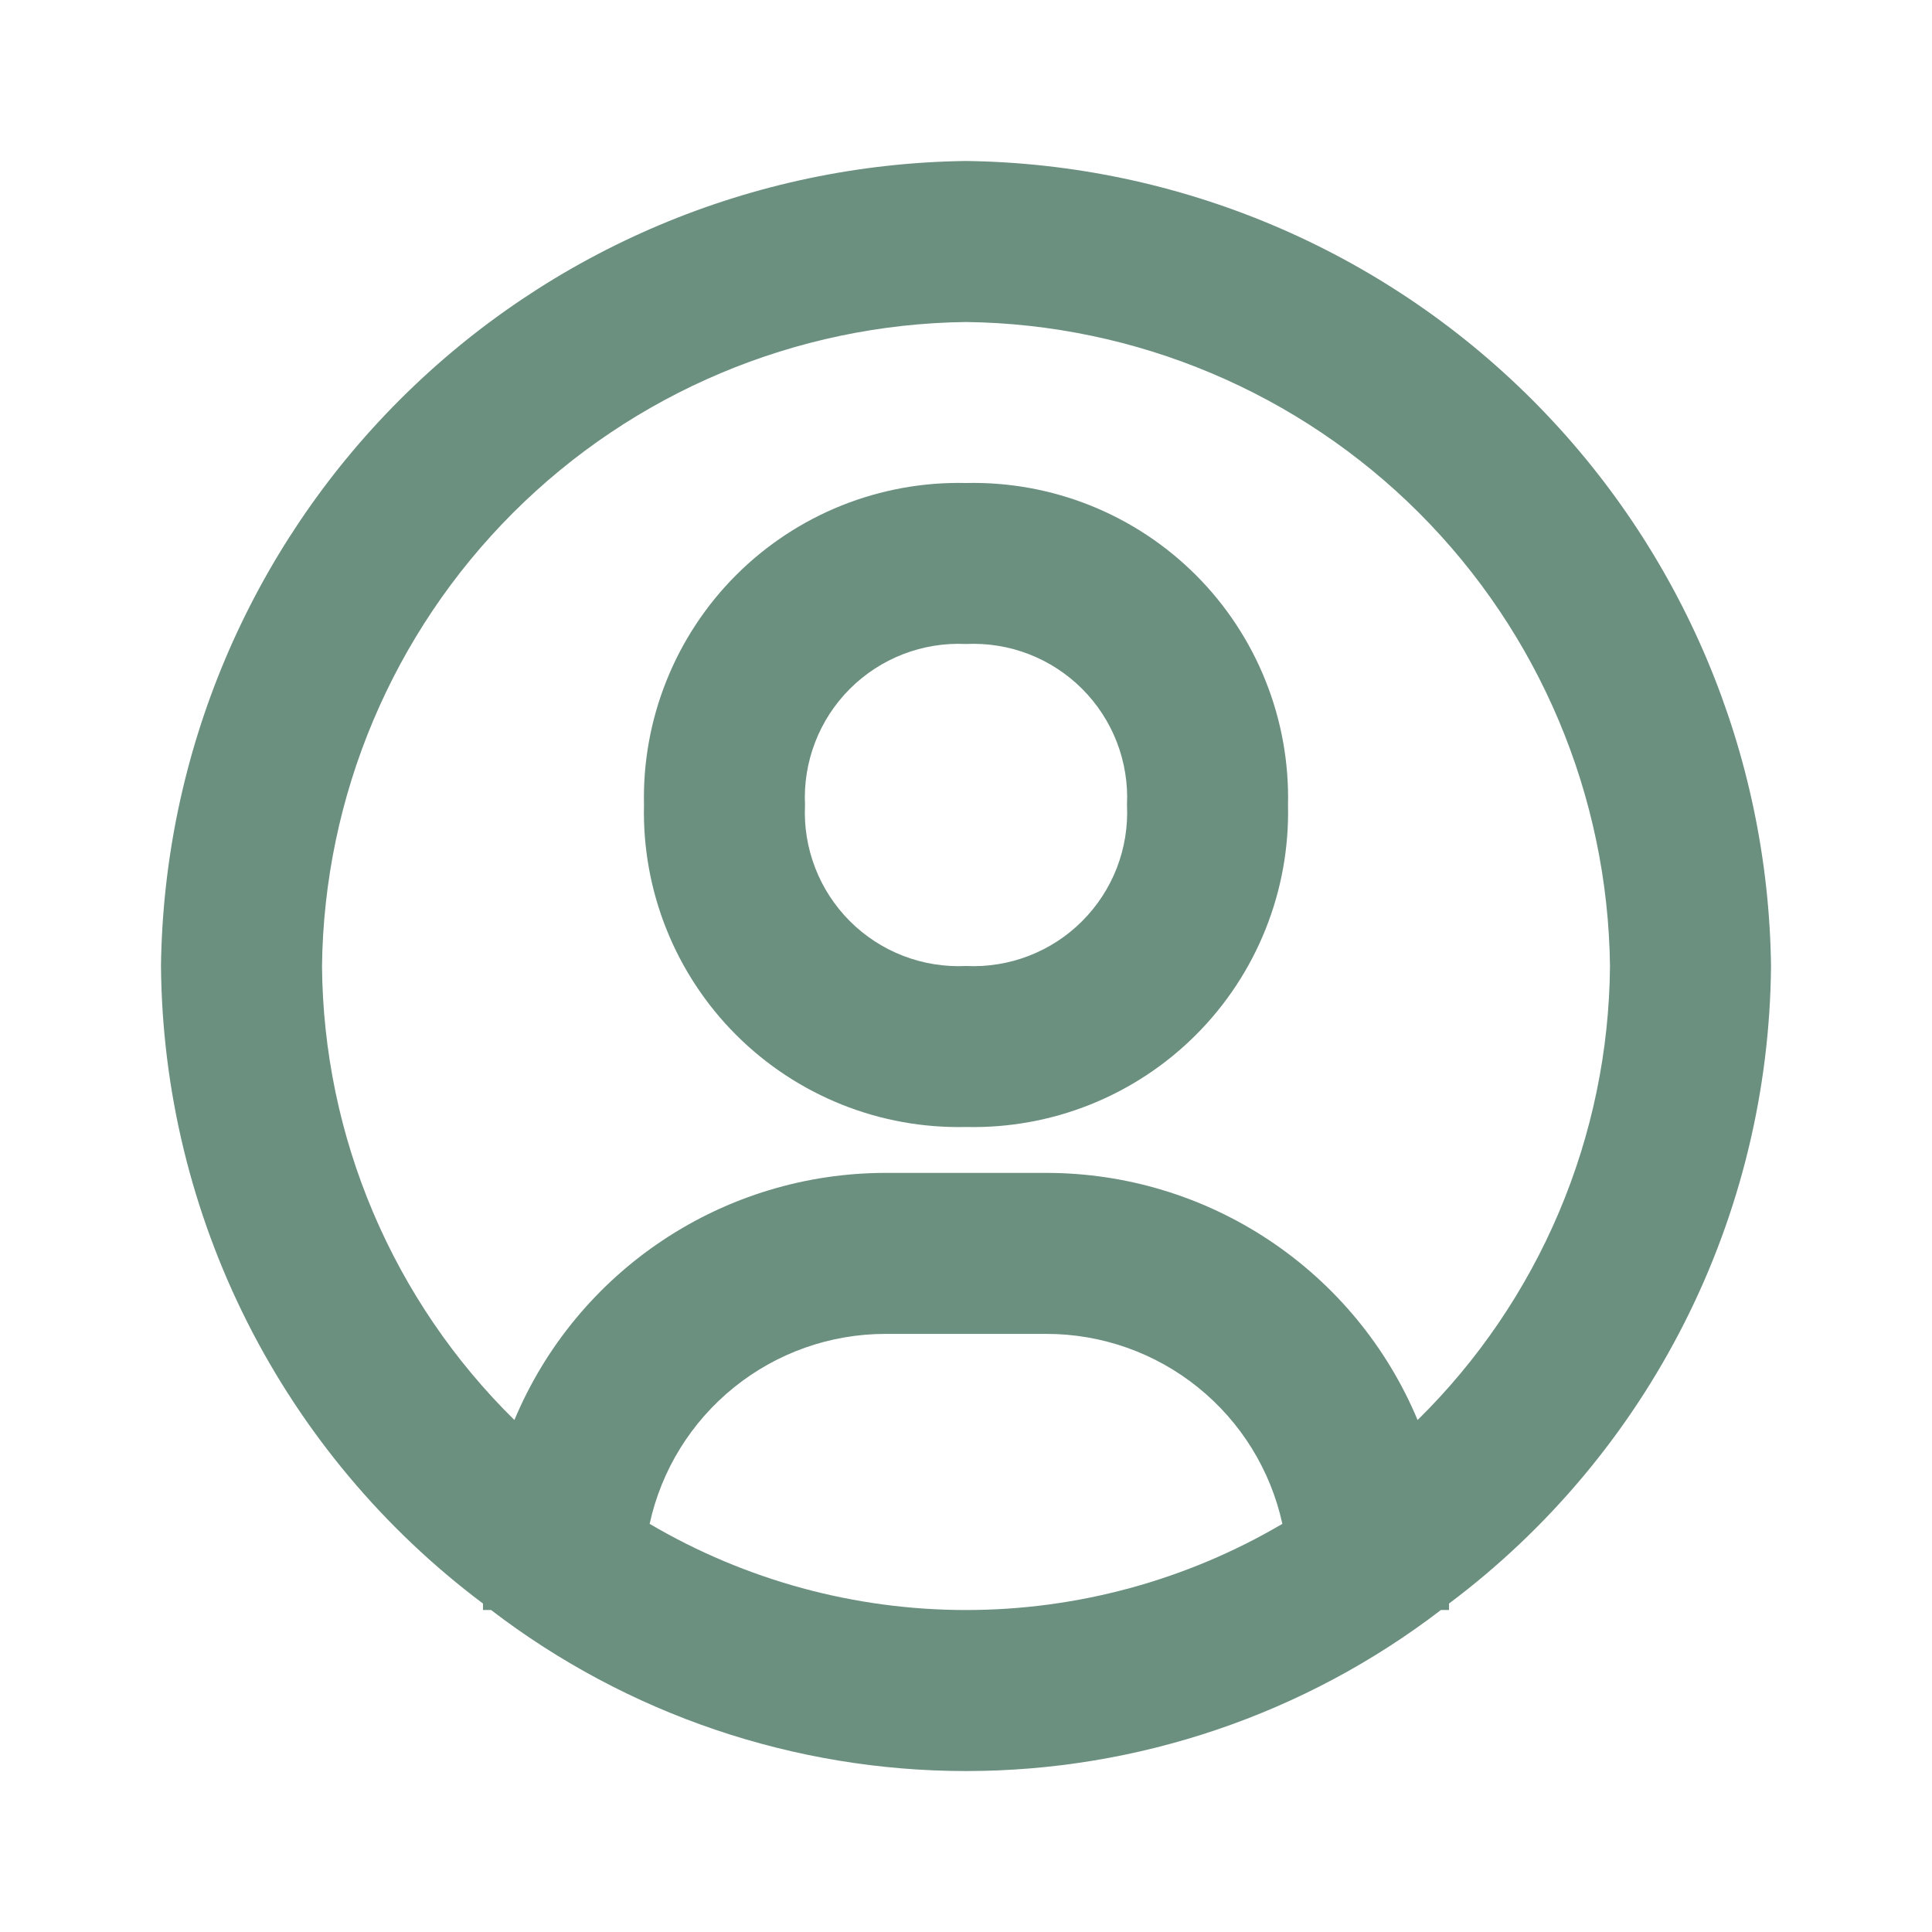 <svg width="55" height="55" viewBox="0 0 55 55" fill="none" xmlns="http://www.w3.org/2000/svg">
<path d="M27.5 4.583C21.446 4.661 15.662 7.1 11.381 11.381C7.1 15.662 4.661 21.446 4.583 27.5C4.612 31.027 5.454 34.499 7.043 37.647C8.633 40.795 10.928 43.534 13.75 45.65V45.833H13.979C17.859 48.807 22.612 50.418 27.5 50.418C32.389 50.418 37.141 48.807 41.021 45.833H41.25V45.65C44.072 43.534 46.367 40.795 47.957 37.647C49.547 34.499 50.388 31.027 50.417 27.5C50.34 21.446 47.9 15.662 43.619 11.381C39.338 7.1 33.554 4.661 27.5 4.583ZM18.494 43.381C18.828 41.849 19.677 40.477 20.898 39.494C22.119 38.51 23.64 37.973 25.208 37.973H29.792C31.36 37.973 32.881 38.51 34.102 39.494C35.323 40.477 36.172 41.849 36.506 43.381C33.777 44.987 30.667 45.834 27.5 45.834C24.333 45.834 21.224 44.987 18.494 43.381ZM40.356 40.425C39.485 38.342 38.017 36.563 36.137 35.311C34.258 34.059 32.05 33.391 29.792 33.39H25.208C22.95 33.391 20.742 34.059 18.863 35.311C16.983 36.563 15.515 38.342 14.644 40.425C12.927 38.736 11.559 36.725 10.619 34.508C9.679 32.29 9.186 29.909 9.167 27.5C9.226 22.656 11.177 18.027 14.602 14.602C18.027 11.177 22.656 9.226 27.5 9.167C32.344 9.226 36.973 11.177 40.398 14.602C43.823 18.027 45.774 22.656 45.833 27.5C45.814 29.909 45.321 32.29 44.381 34.508C43.441 36.725 42.074 38.736 40.356 40.425Z" fill="#6B9080"/>
<path d="M27.5 13.75C26.288 13.722 25.084 13.94 23.959 14.39C22.834 14.841 21.812 15.515 20.955 16.372C20.099 17.229 19.424 18.251 18.974 19.376C18.523 20.5 18.305 21.705 18.333 22.917C18.305 24.128 18.523 25.333 18.974 26.458C19.424 27.583 20.099 28.604 20.955 29.461C21.812 30.318 22.834 30.992 23.959 31.443C25.084 31.894 26.288 32.111 27.5 32.083C28.712 32.111 29.916 31.894 31.041 31.443C32.166 30.992 33.188 30.318 34.045 29.461C34.902 28.604 35.576 27.583 36.026 26.458C36.477 25.333 36.695 24.128 36.667 22.917C36.695 21.705 36.477 20.5 36.026 19.376C35.576 18.251 34.902 17.229 34.045 16.372C33.188 15.515 32.166 14.841 31.041 14.39C29.916 13.94 28.712 13.722 27.5 13.75ZM27.5 27.5C26.89 27.529 26.281 27.431 25.712 27.211C25.142 26.991 24.625 26.655 24.194 26.223C23.762 25.791 23.425 25.274 23.206 24.705C22.986 24.136 22.887 23.526 22.917 22.917C22.887 22.307 22.986 21.698 23.206 21.128C23.425 20.559 23.762 20.042 24.194 19.61C24.625 19.179 25.142 18.842 25.712 18.622C26.281 18.402 26.89 18.304 27.5 18.333C28.11 18.304 28.719 18.402 29.288 18.622C29.858 18.842 30.375 19.179 30.806 19.61C31.238 20.042 31.575 20.559 31.795 21.128C32.014 21.698 32.113 22.307 32.083 22.917C32.113 23.526 32.014 24.136 31.795 24.705C31.575 25.274 31.238 25.791 30.806 26.223C30.375 26.655 29.858 26.991 29.288 27.211C28.719 27.431 28.11 27.529 27.5 27.5Z" fill="#6B9080"/>
</svg>
